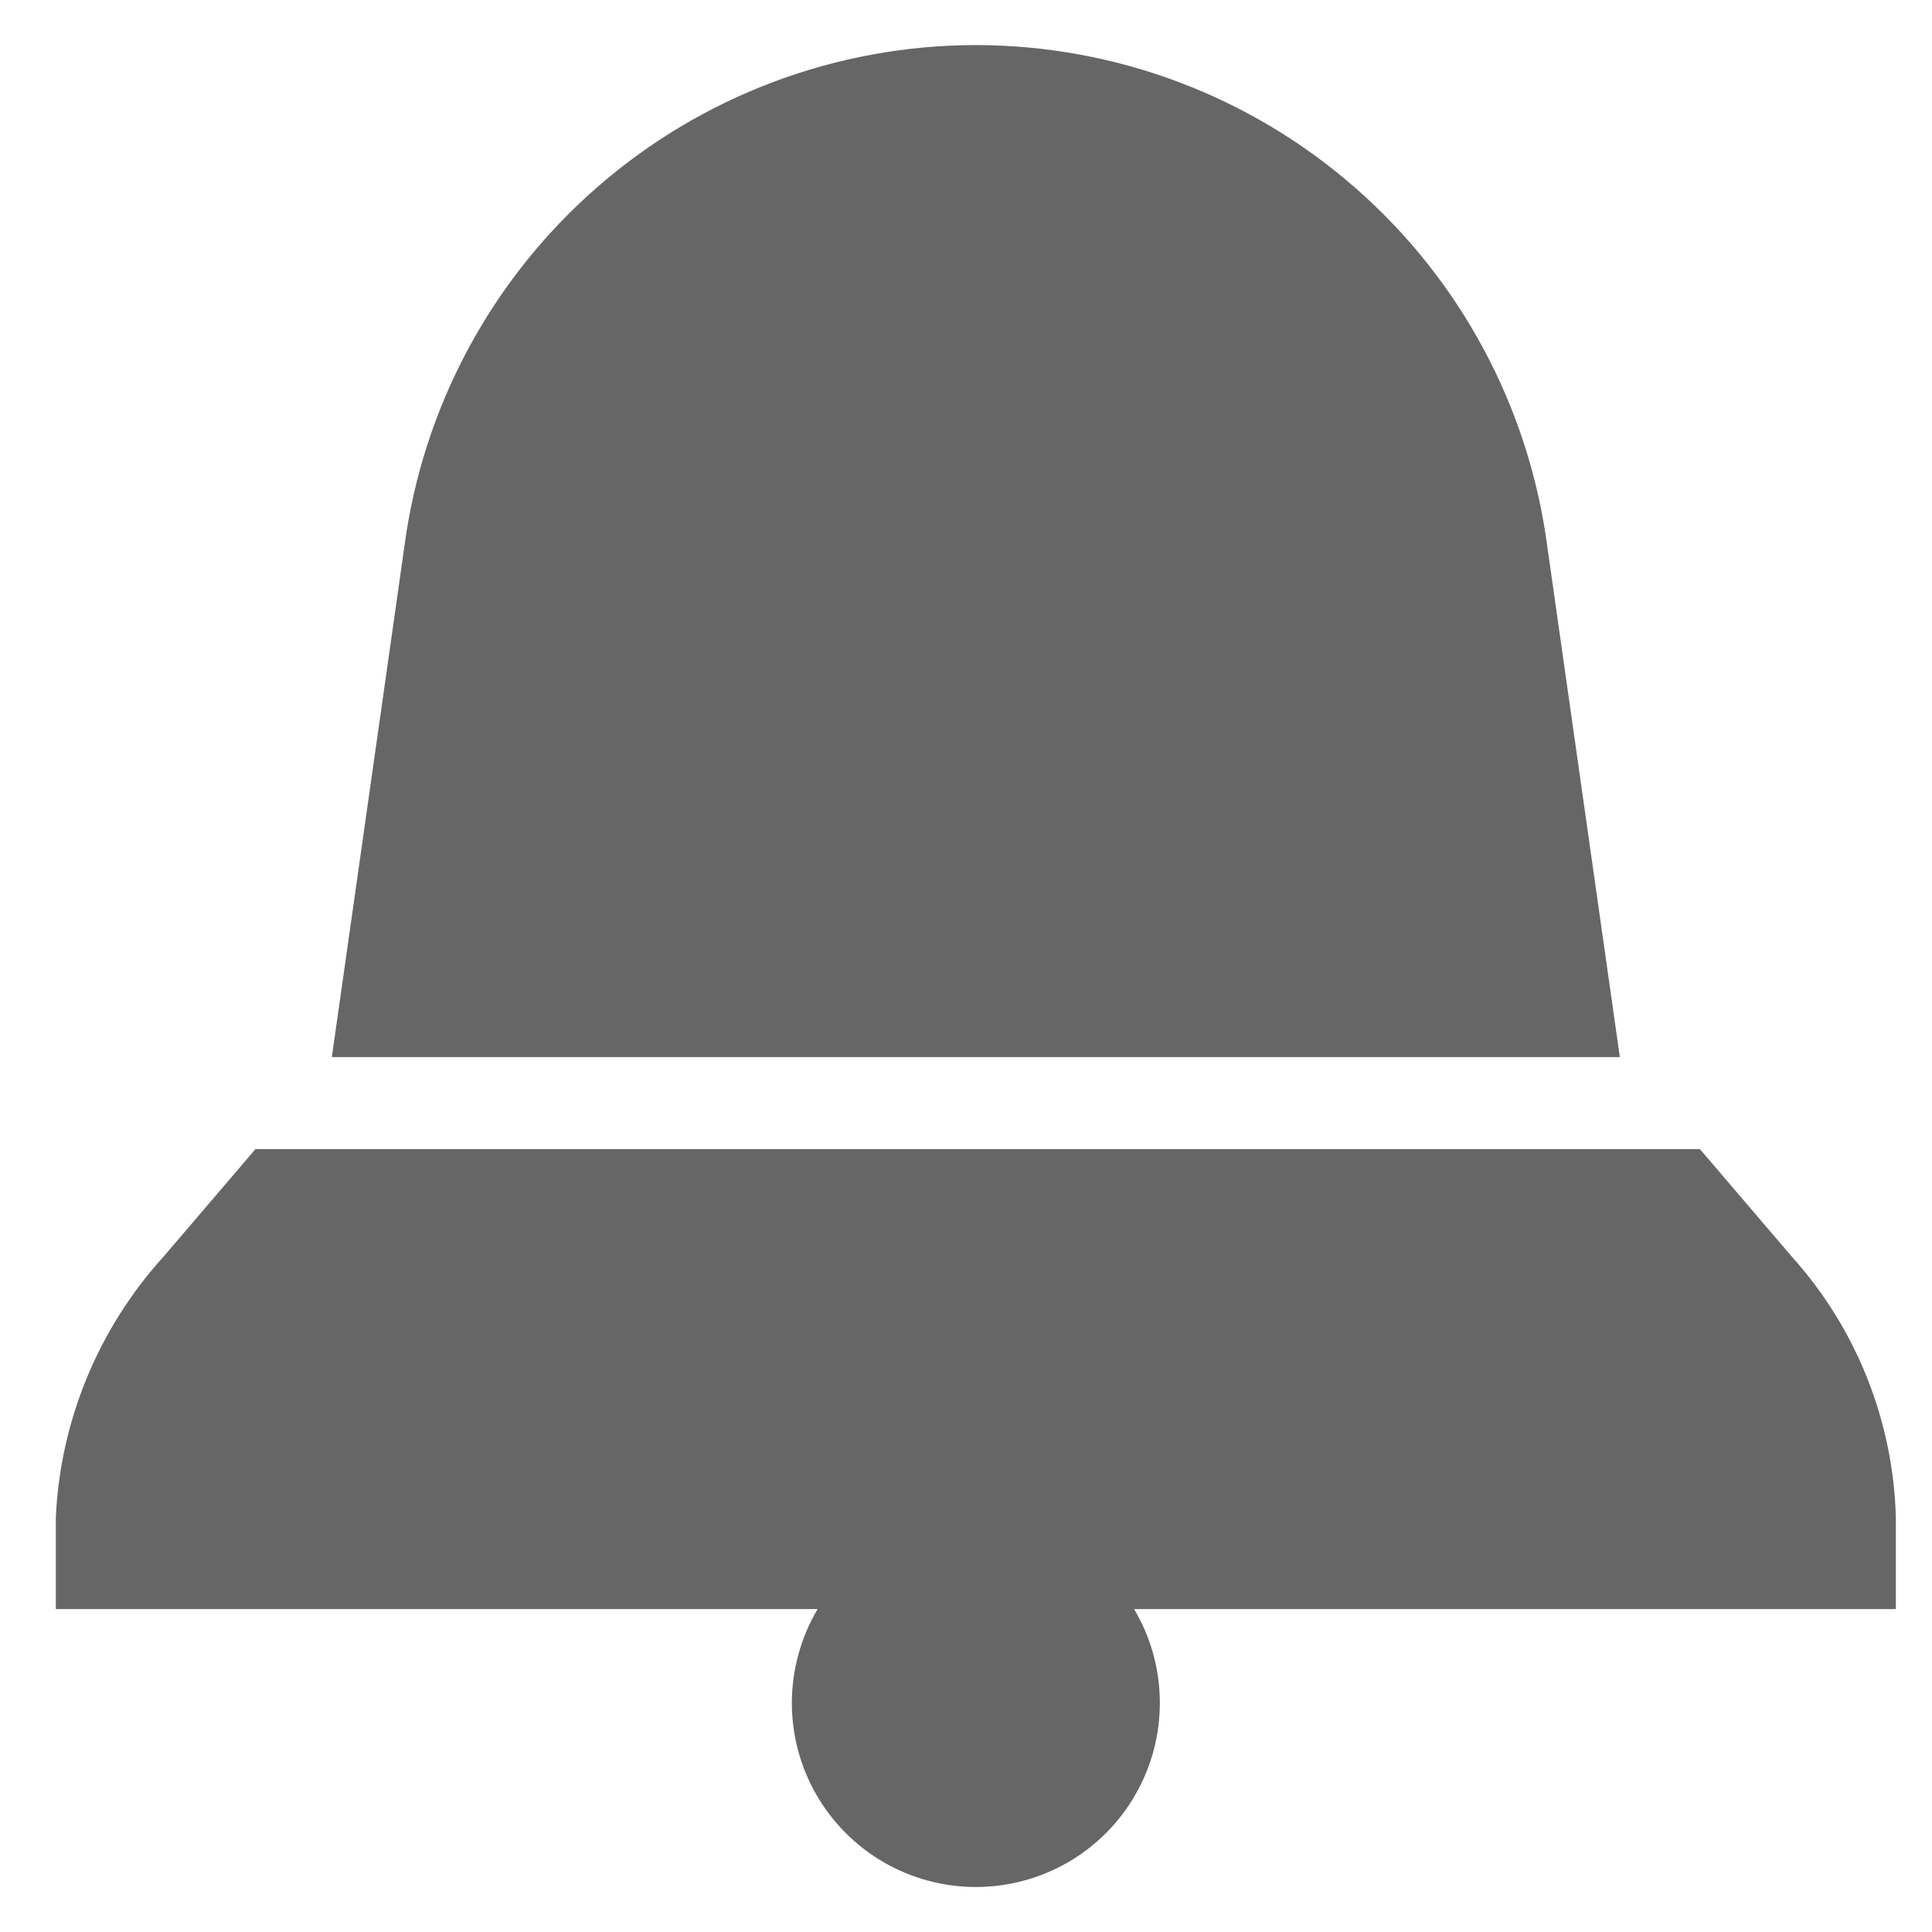 <svg width="21" height="21" viewBox="0 0 21 21" fill="none" xmlns="http://www.w3.org/2000/svg">
<path d="M20.607 17.49H12.327C12.508 17.794 12.604 18.14 12.607 18.493C12.61 18.846 12.52 19.194 12.345 19.5C12.171 19.807 11.918 20.062 11.613 20.24C11.307 20.417 10.96 20.511 10.607 20.511C10.254 20.511 9.907 20.417 9.602 20.24C9.297 20.062 9.044 19.807 8.869 19.5C8.695 19.194 8.604 18.846 8.607 18.493C8.611 18.14 8.707 17.794 8.887 17.49H0.607V16.49C0.656 15.44 1.07 14.439 1.777 13.66L2.777 12.49H18.477L19.477 13.66C20.178 14.44 20.578 15.443 20.607 16.49V17.49ZM16.817 5.93C16.616 4.425 15.876 3.044 14.734 2.044C13.592 1.043 12.126 0.491 10.607 0.49C9.089 0.491 7.623 1.043 6.481 2.044C5.339 3.044 4.598 4.425 4.397 5.93L3.607 11.49H17.607L16.817 5.93Z" fill="black" fill-opacity="0.6"/>
</svg>
